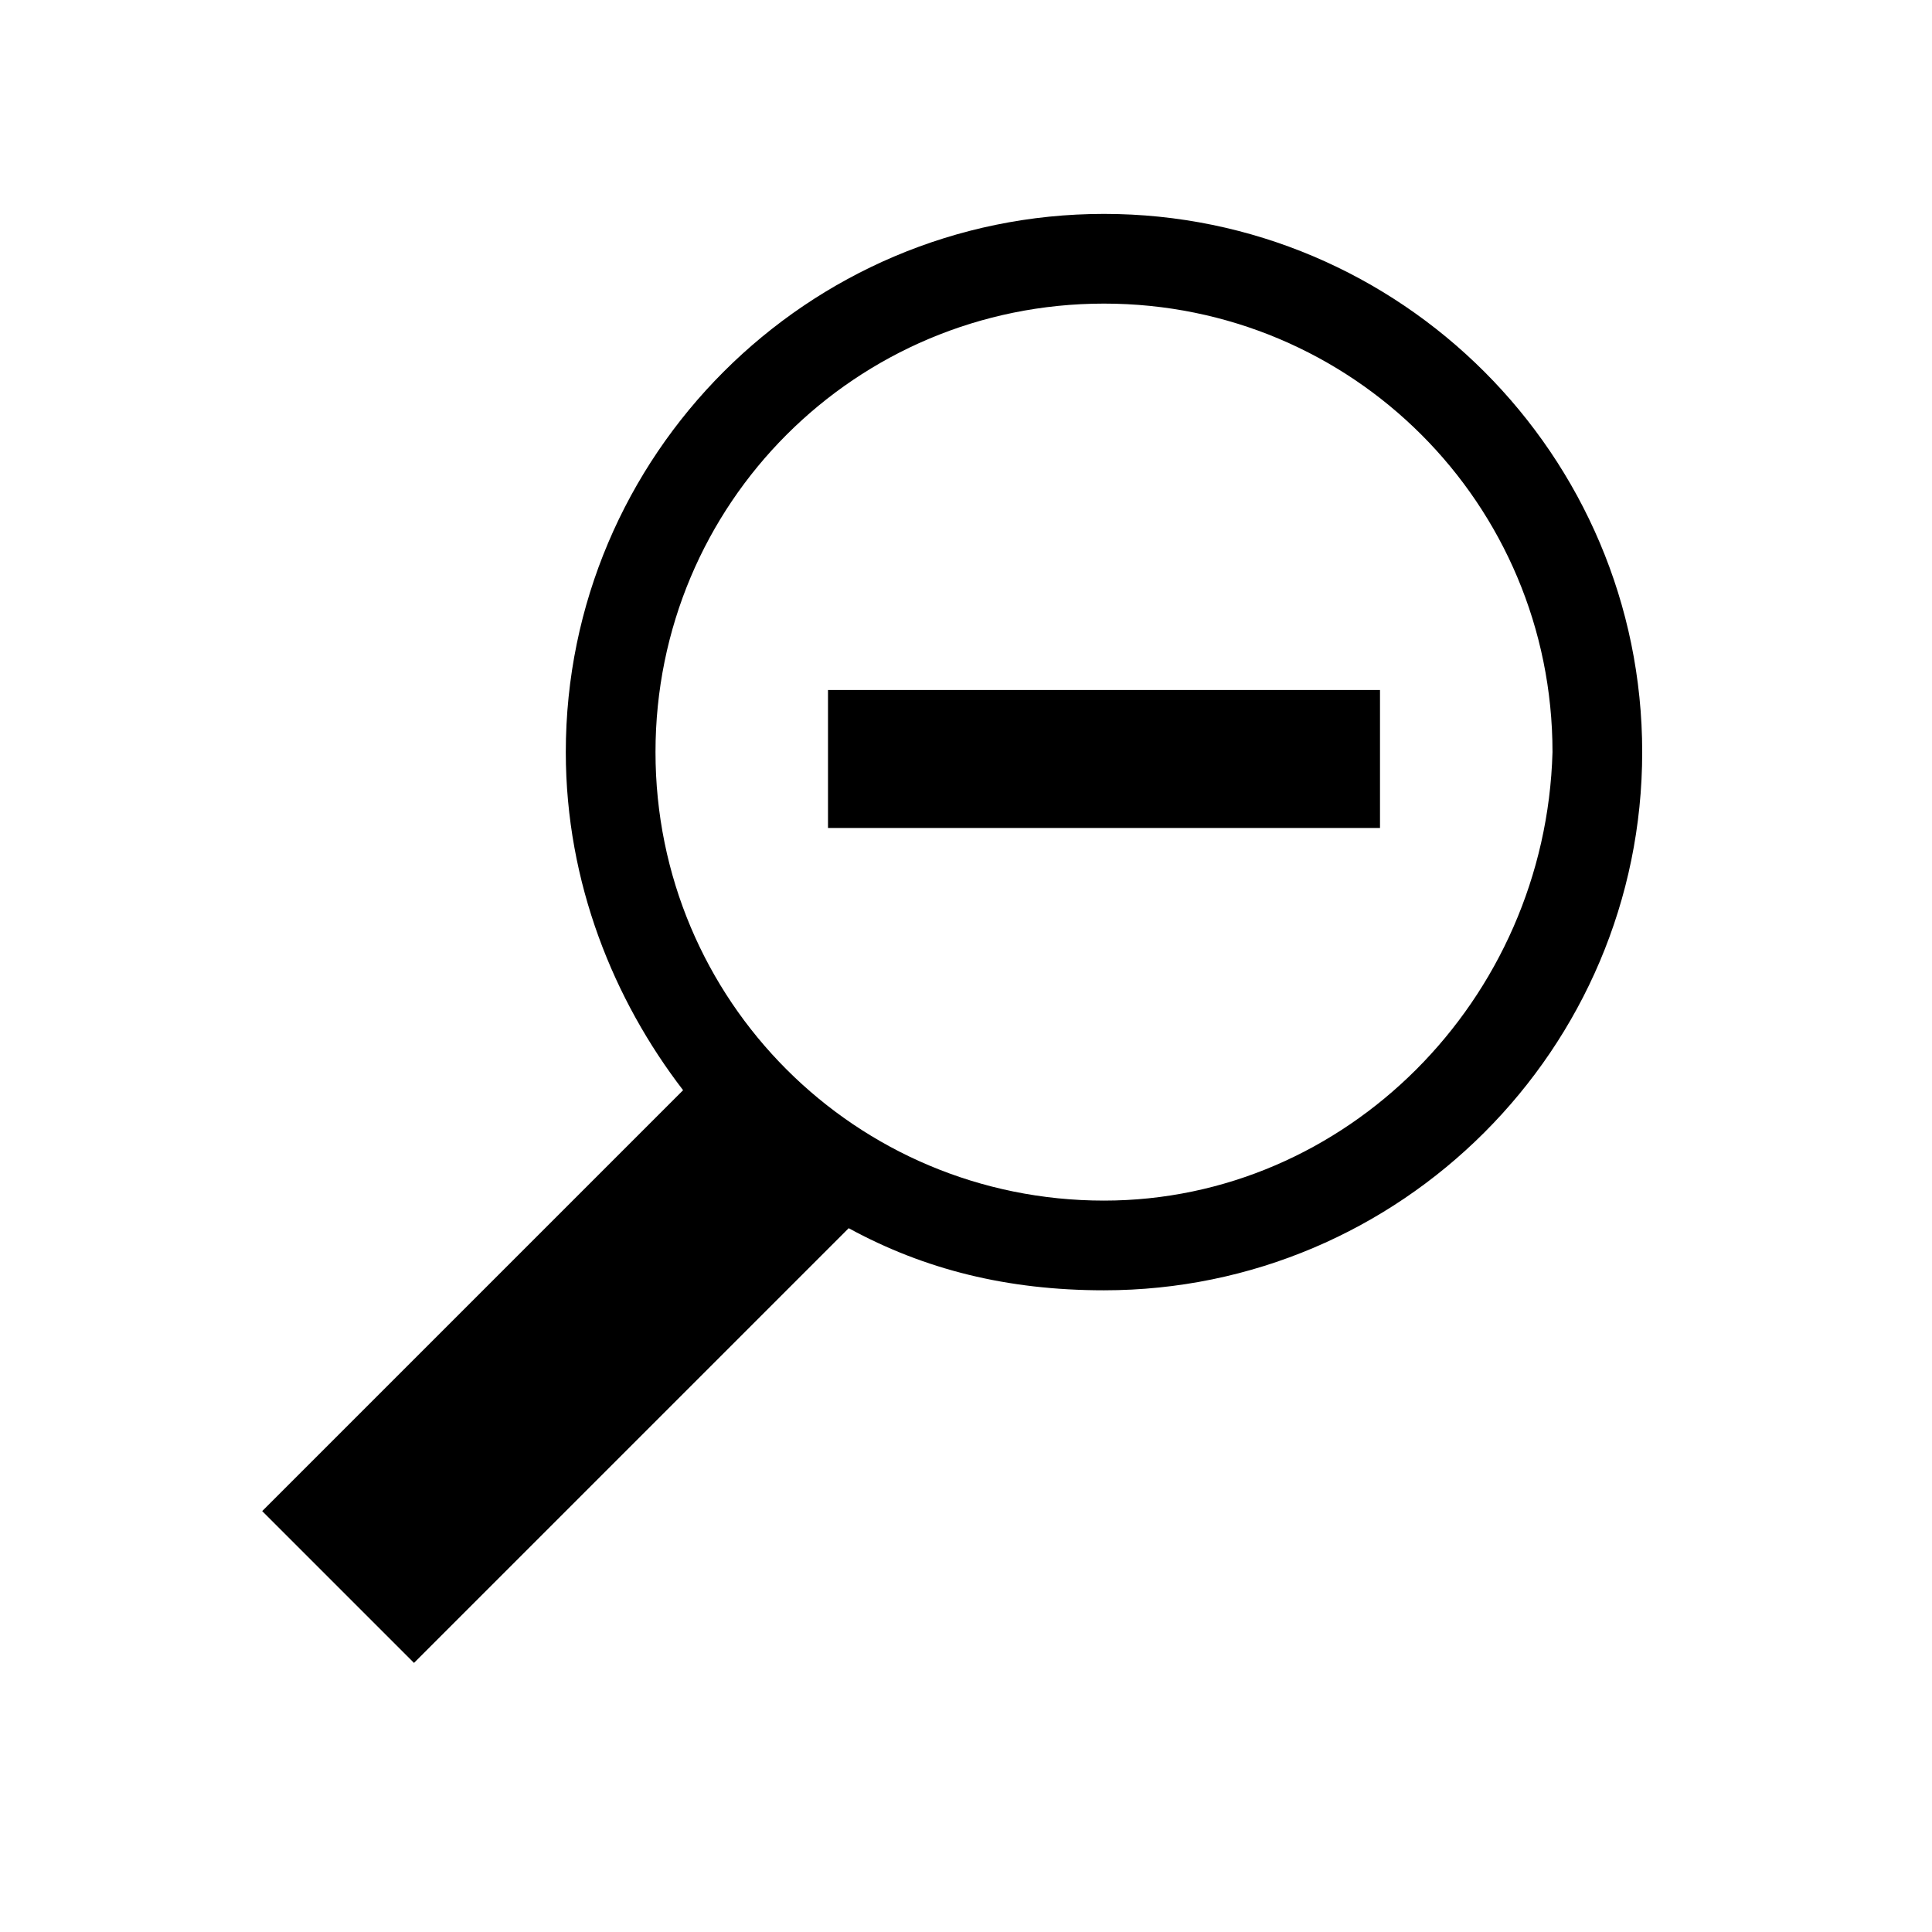 <?xml version="1.0" encoding="utf-8"?>
<!-- Generator: Adobe Illustrator 21.1.0, SVG Export Plug-In . SVG Version: 6.00 Build 0)  -->
<svg version="1.1" id="Trend" xmlns="http://www.w3.org/2000/svg" xmlns:xlink="http://www.w3.org/1999/xlink" x="0px" y="0px"
	 viewBox="0 0 28 28" style="enable-background:new 0 0 28 28;" xml:space="preserve">
<style type="text/css">
	.st0{opacity:0;fill:none;}
</style>
<rect id="Container" class="st0" width="28" height="28"/>
<path id="Verkleinern_1_" d="M12,12h8v-2l-8,0V12z M16,3.1c-4.3,0-7.8,3.5-7.8,7.8c0,1.9,0.7,3.6,1.7,4.9l-6.1,6.1L6,24.1l6.3-6.3
	c1.1,0.6,2.3,0.9,3.7,0.9c4.3,0,7.8-3.5,7.8-7.8C23.8,6.6,20.3,3.1,16,3.1z M16,17.4c-3.6,0-6.5-2.9-6.5-6.5c0-3.6,2.9-6.5,6.5-6.5
	c3.6,0,6.5,2.9,6.5,6.5C22.4,14.5,19.5,17.4,16,17.4z"/>
</svg>
